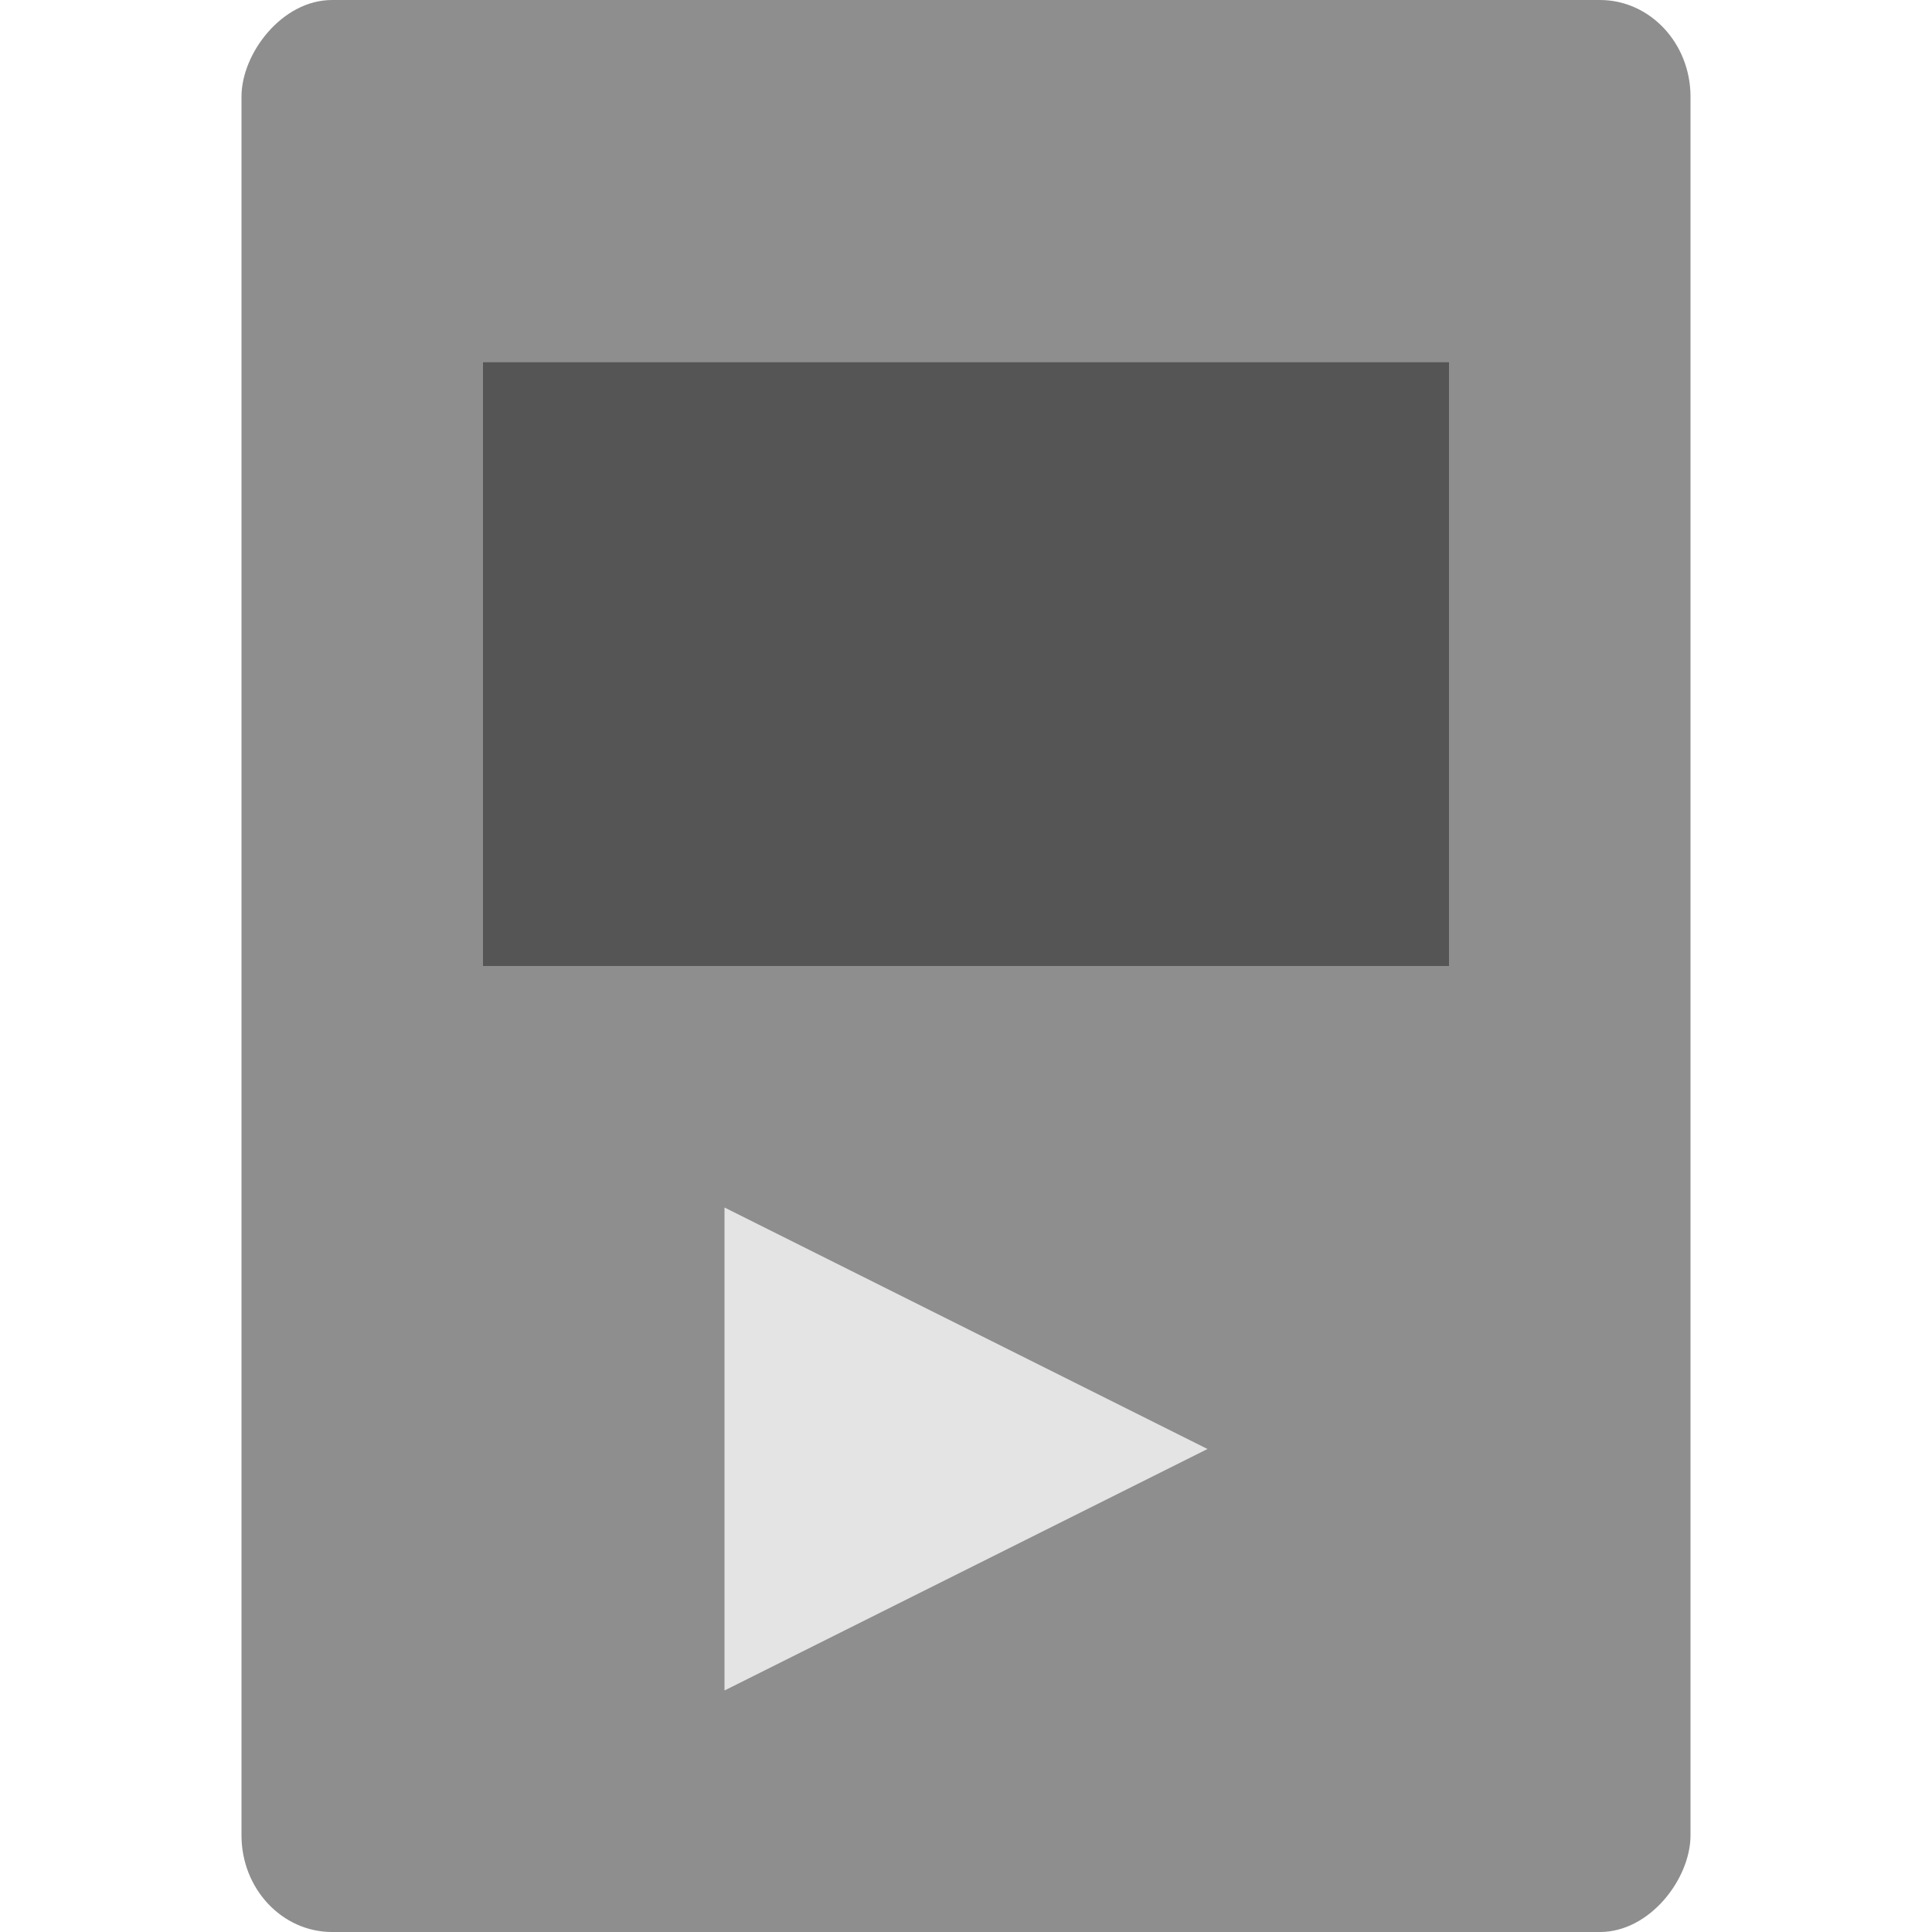<svg xmlns="http://www.w3.org/2000/svg" width="16" height="16" version="1">
 <rect style="fill:#8e8e8e" width="12" height="16" x="-14" y="0" rx=".75" ry=".8" transform="scale(-1,1)"/>
 <rect stroke-miterlimit="3.429" style="opacity:0.4;fill-rule:evenodd" width="8" height="5" x="4" y="3" rx="0" ry="0"/>
 <path style="fill:#e4e4e4" d="m 6,10 0,4 4,-2 -3.6,-1.8 z"/>
</svg>
